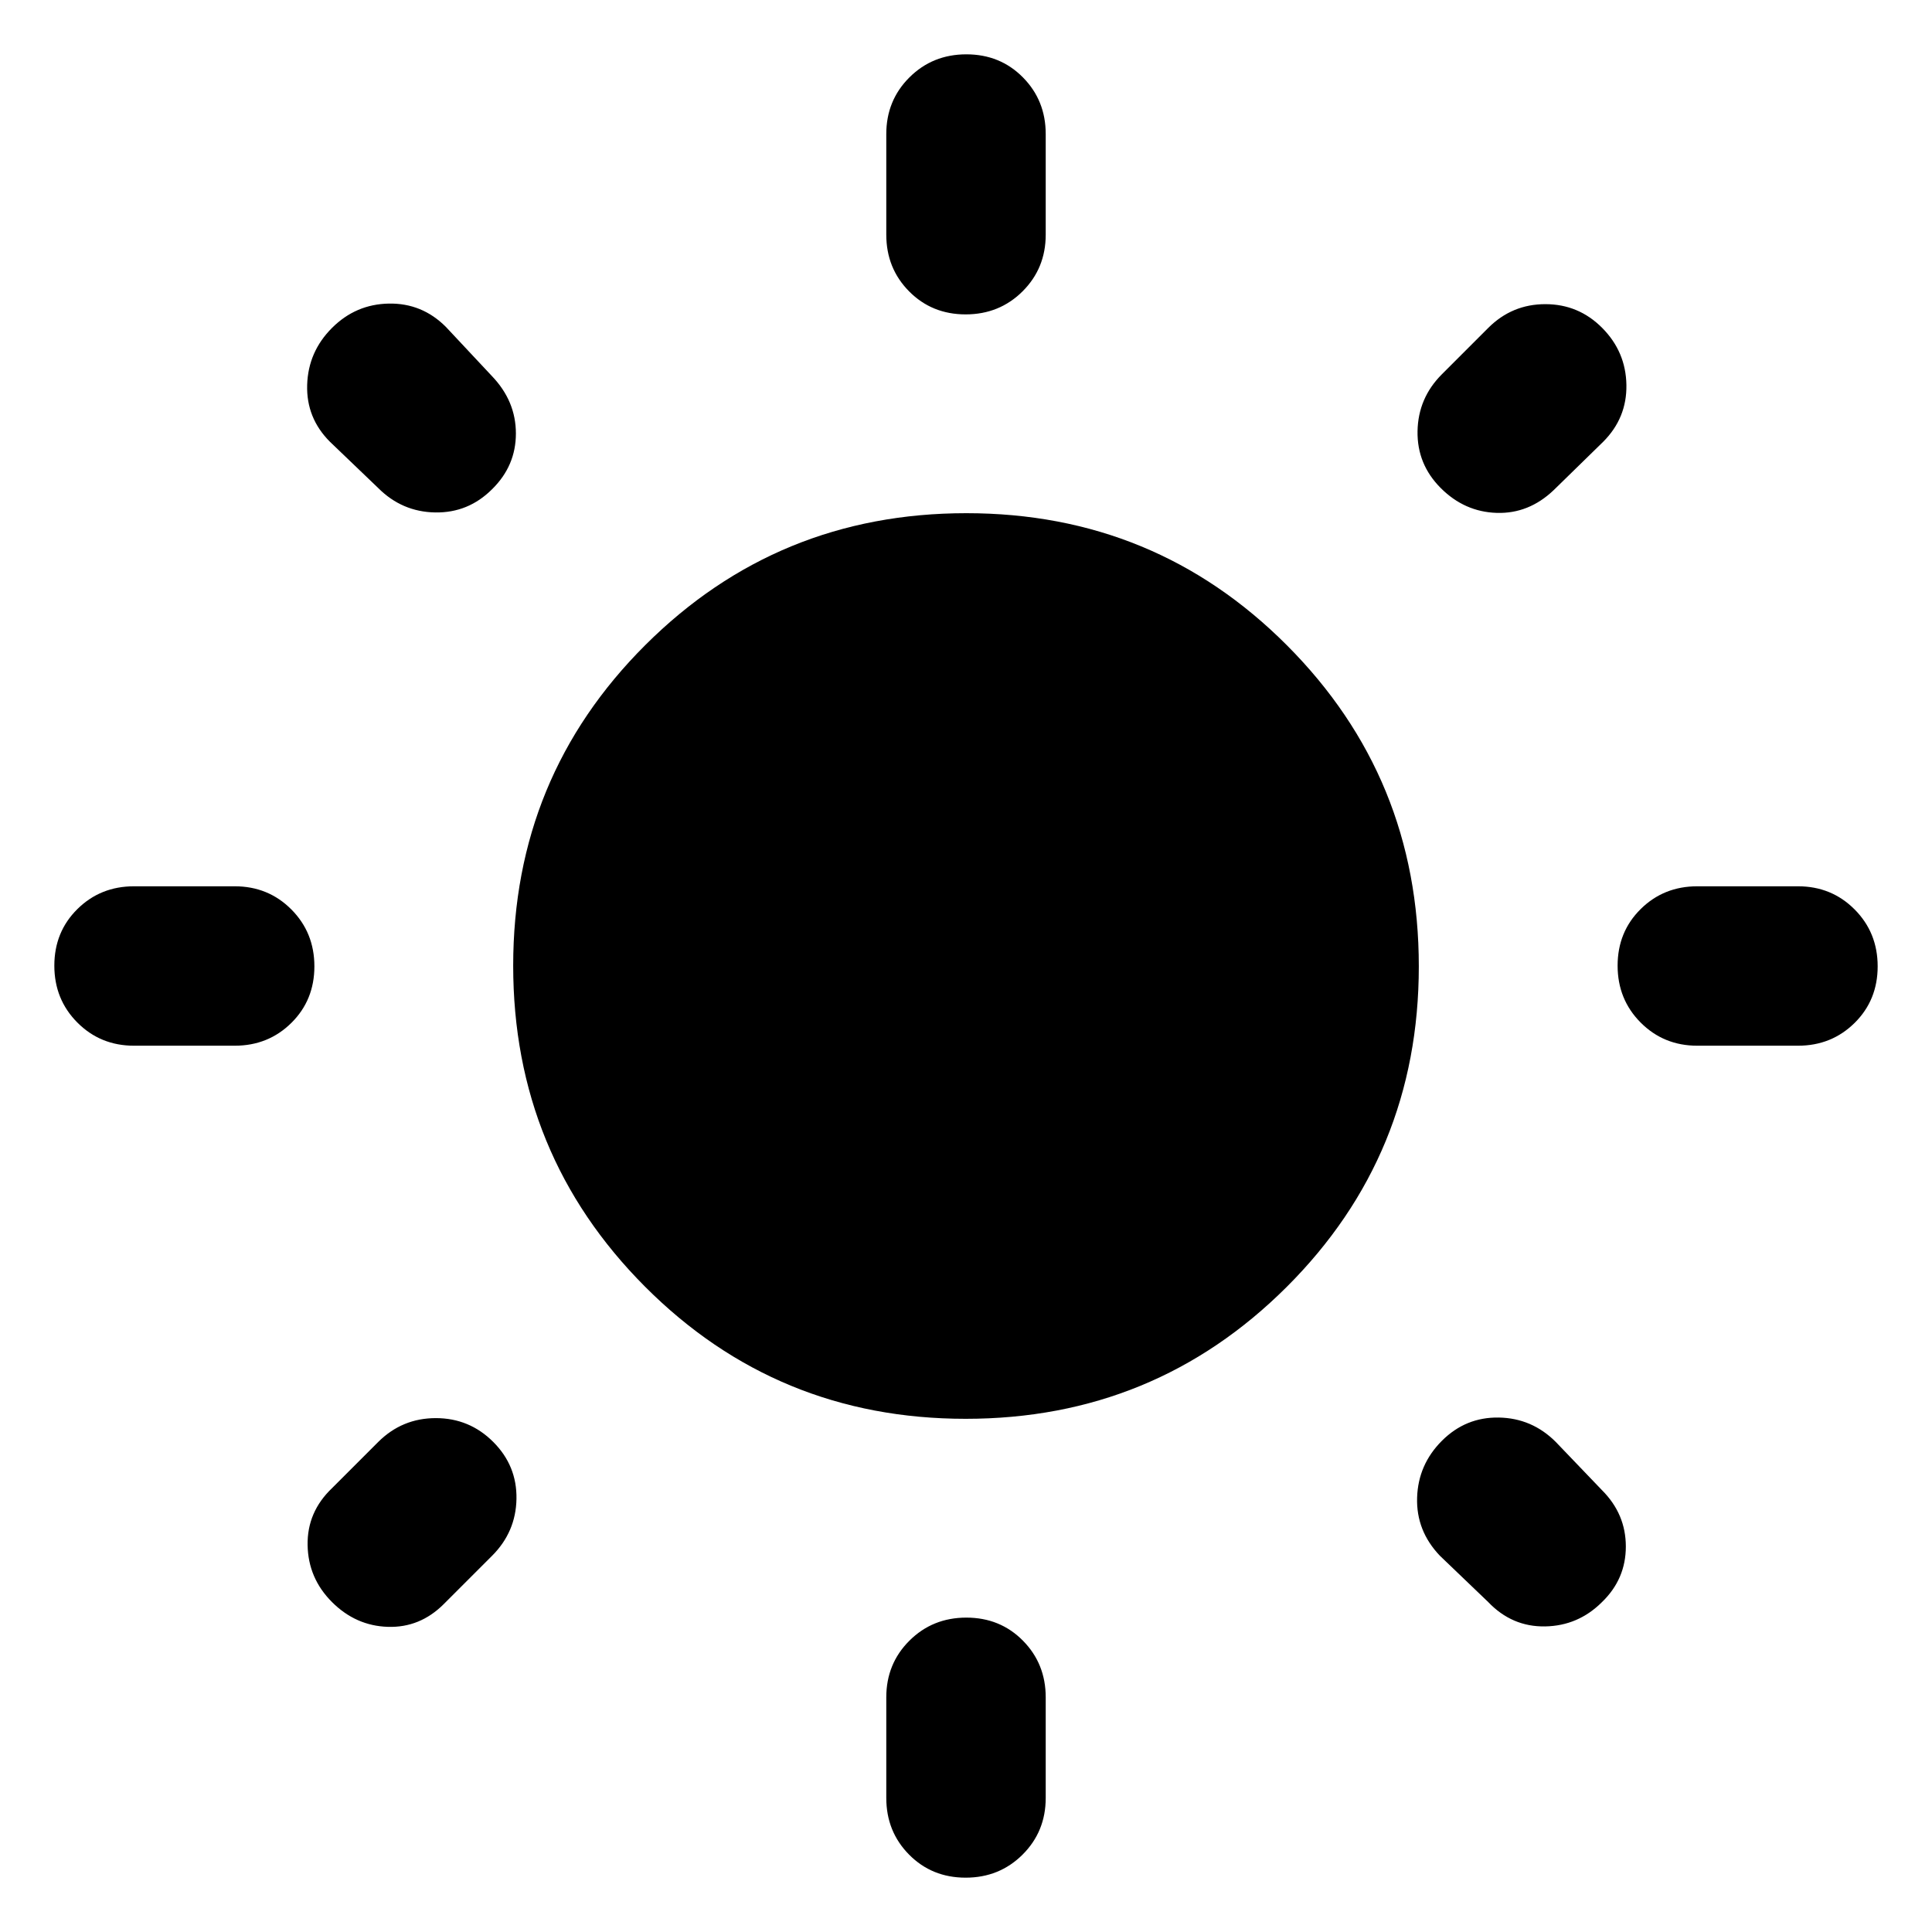 <svg xmlns="http://www.w3.org/2000/svg" width="48" height="48" viewBox="0 -960 960 960"><path d="M440.391-843.391v-50q0-16.707 11.501-28.158 11.502-11.452 28.283-11.452 16.782 0 28.108 11.452 11.326 11.451 11.326 28.158v50q0 16.706-11.501 28.157-11.502 11.452-28.283 11.452-16.782 0-28.108-11.452-11.326-11.451-11.326-28.157Zm0 776.782v-50q0-16.706 11.501-28.157 11.502-11.452 28.283-11.452 16.782 0 28.108 11.452 11.326 11.451 11.326 28.157v50q0 16.707-11.501 28.158-11.502 11.452-28.283 11.452-16.782 0-28.108-11.452-11.326-11.45-11.326-28.158Zm453-373.782h-50q-16.706 0-28.157-11.501-11.452-11.502-11.452-28.283 0-16.782 11.452-28.108 11.451-11.326 28.157-11.326h50q16.707 0 28.158 11.501 11.452 11.502 11.452 28.283 0 16.782-11.452 28.108-11.451 11.326-28.158 11.326Zm-776.782 0h-50q-16.707 0-28.158-11.501-11.452-11.502-11.452-28.283 0-16.782 11.452-28.108 11.45-11.326 28.158-11.326h50q16.706 0 28.157 11.501 11.452 11.502 11.452 28.283 0 16.782-11.452 28.108-11.451 11.326-28.157 11.326Zm680-300.087-24.565 24q-12.392 11.826-28.348 11.326-15.957-.5-27.783-12.326t-11.544-28.283q.283-16.457 12.109-28.283l23-23q11.826-11.826 28.386-11.826 16.561 0 28.283 11.826 11.723 11.826 12.006 28.283.282 16.457-11.544 28.283ZM244.522-186.956l-24 24q-11.826 11.826-27.783 11.326t-27.783-12.326q-11.826-11.826-12.109-28.283-.282-16.457 12.109-28.283l23-23q11.892-11.826 28.598-11.826 16.707 0 28.533 11.826t11.544 28.283q-.283 16.457-12.109 28.283Zm494.956 23-24-23q-11.826-12.392-11.326-28.848.5-16.457 12.326-28.283t28.283-11.544q16.457.283 28.283 12.109l23 24q11.826 11.826 11.826 27.979 0 16.152-11.826 27.587-11.826 11.826-28.283 12.109-16.457.282-28.283-12.109ZM187.956-717.478l-24-23q-11.826-11.826-11.326-28.283t12.326-28.283q11.826-11.826 28.283-12.109 16.457-.282 28.283 11.544l23 24.565q11.826 12.392 11.826 28.448 0 16.057-11.826 27.683-11.826 11.826-28.283 11.544-16.457-.283-28.283-12.109ZM479.824-255Q386-255 320.5-320.676q-65.5-65.677-65.5-159.5Q255-574 320.676-639.5q65.677-65.5 159.5-65.5Q574-705 639.5-639.323 705-573.647 705-479.824 705-386 639.323-320.5 573.647-255 479.824-255Z"/></svg>